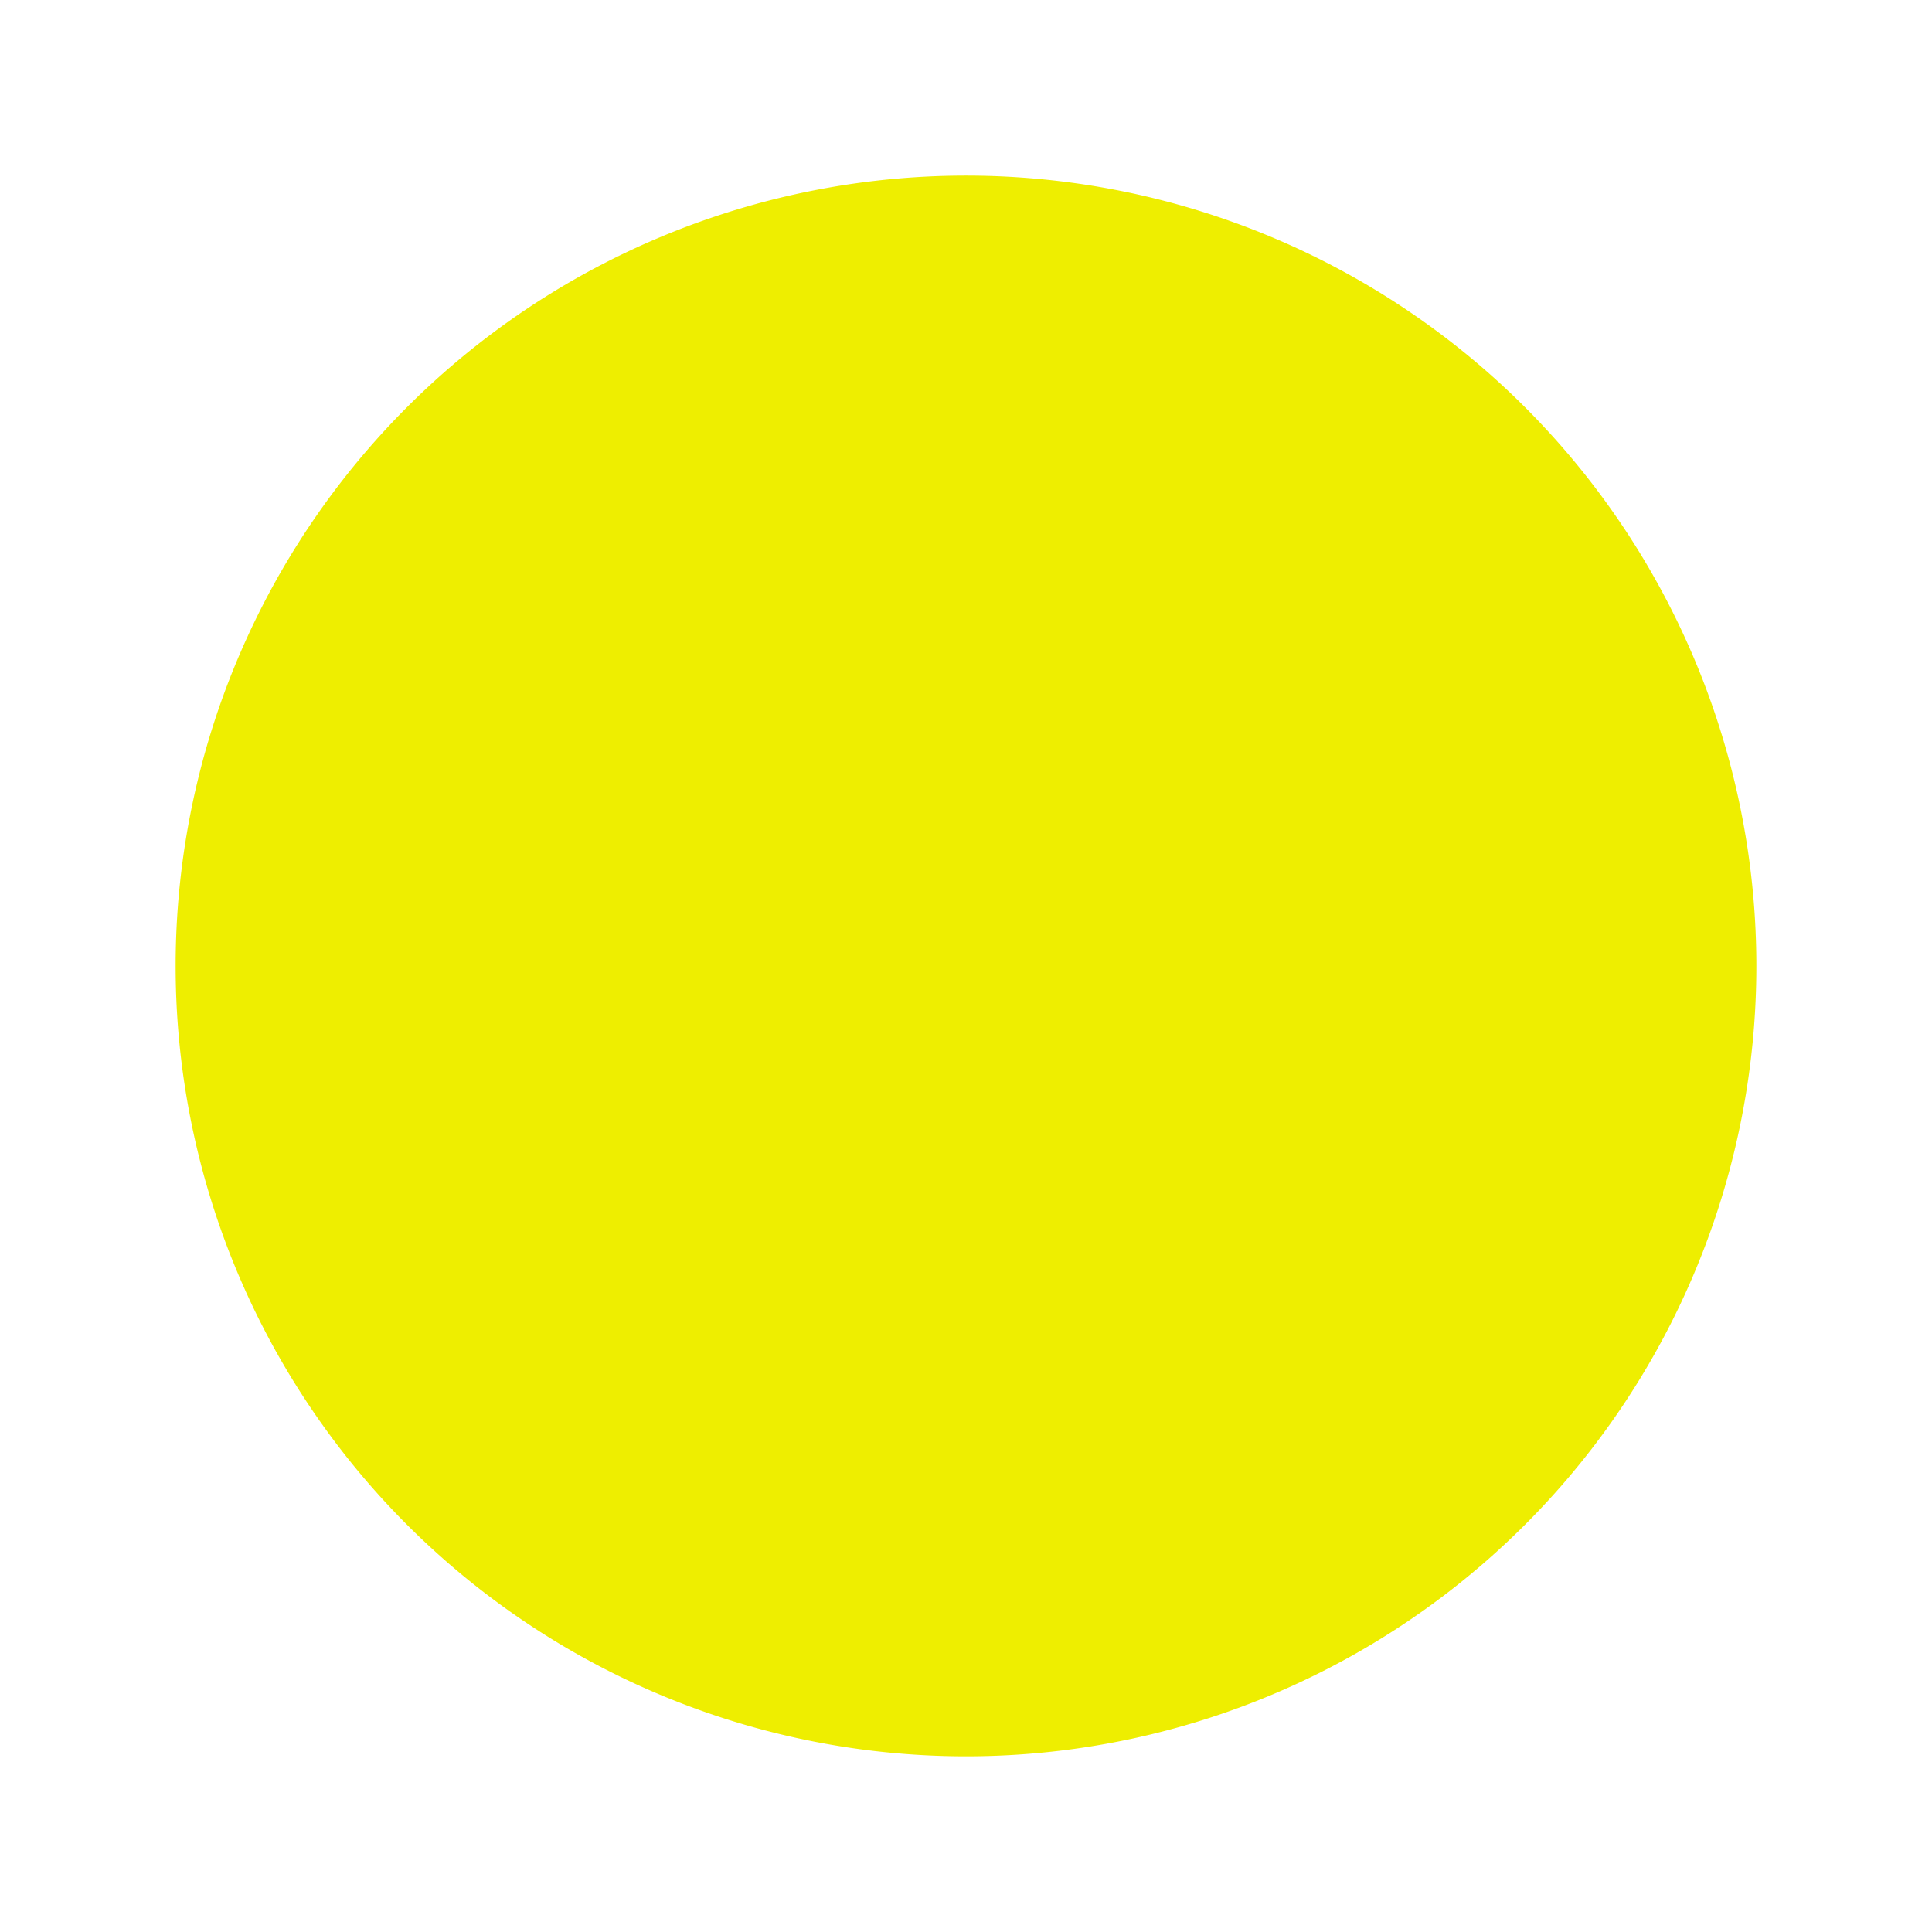 <?xml version="1.0" encoding="UTF-8" standalone="no"?>
<svg
   xmlns:dc="http://purl.org/dc/elements/1.1/"
   xmlns:cc="http://creativecommons.org/ns#"
   xmlns:rdf="http://www.w3.org/1999/02/22-rdf-syntax-ns#"
   xmlns:svg="http://www.w3.org/2000/svg"
   xmlns="http://www.w3.org/2000/svg"
   xmlns:sodipodi="http://sodipodi.sourceforge.net/DTD/sodipodi-0.dtd"
   xmlns:inkscape="http://www.inkscape.org/namespaces/inkscape"
   height="55px"
   viewBox="0 0 55 55"
   width="55px"
   stroke-linecap="round"
   stroke-linejoin="round"
   stroke-width="3.5"
   stroke="#000"
   fill="#eee"
   id="svg2"
   version="1.1"
   inkscape:version="0.48.3.1 r9886"
   sodipodi:docname="activity-click.svg">
  <defs
     id="defs43" />
  <sodipodi:namedview
     pagecolor="#ffffff"
     bordercolor="#666666"
     borderopacity="1"
     objecttolerance="10"
     gridtolerance="10"
     guidetolerance="10"
     inkscape:pageopacity="0"
     inkscape:pageshadow="2"
     inkscape:window-width="1280"
     inkscape:window-height="744"
     id="namedview41"
     showgrid="false"
     inkscape:zoom="4.2909091"
     inkscape:cx="-14.915254"
     inkscape:cy="27.5"
     inkscape:window-x="0"
     inkscape:window-y="27"
     inkscape:window-maximized="1"
     inkscape:current-layer="svg2" />
  <path
     d="m 50,27.499 a 22.5,22.5 0 1 1 -5.78e-4,-0.161"
     id="path46"
     style="fill:#eeee00;fill-opacity:1;stroke:#eeeeee;stroke-width:0;stroke-linecap:round;stroke-linejoin:miter;stroke-miterlimit:4;stroke-opacity:1;stroke-dasharray:none"
     inkscape:connector-curvature="0" />
</svg>
